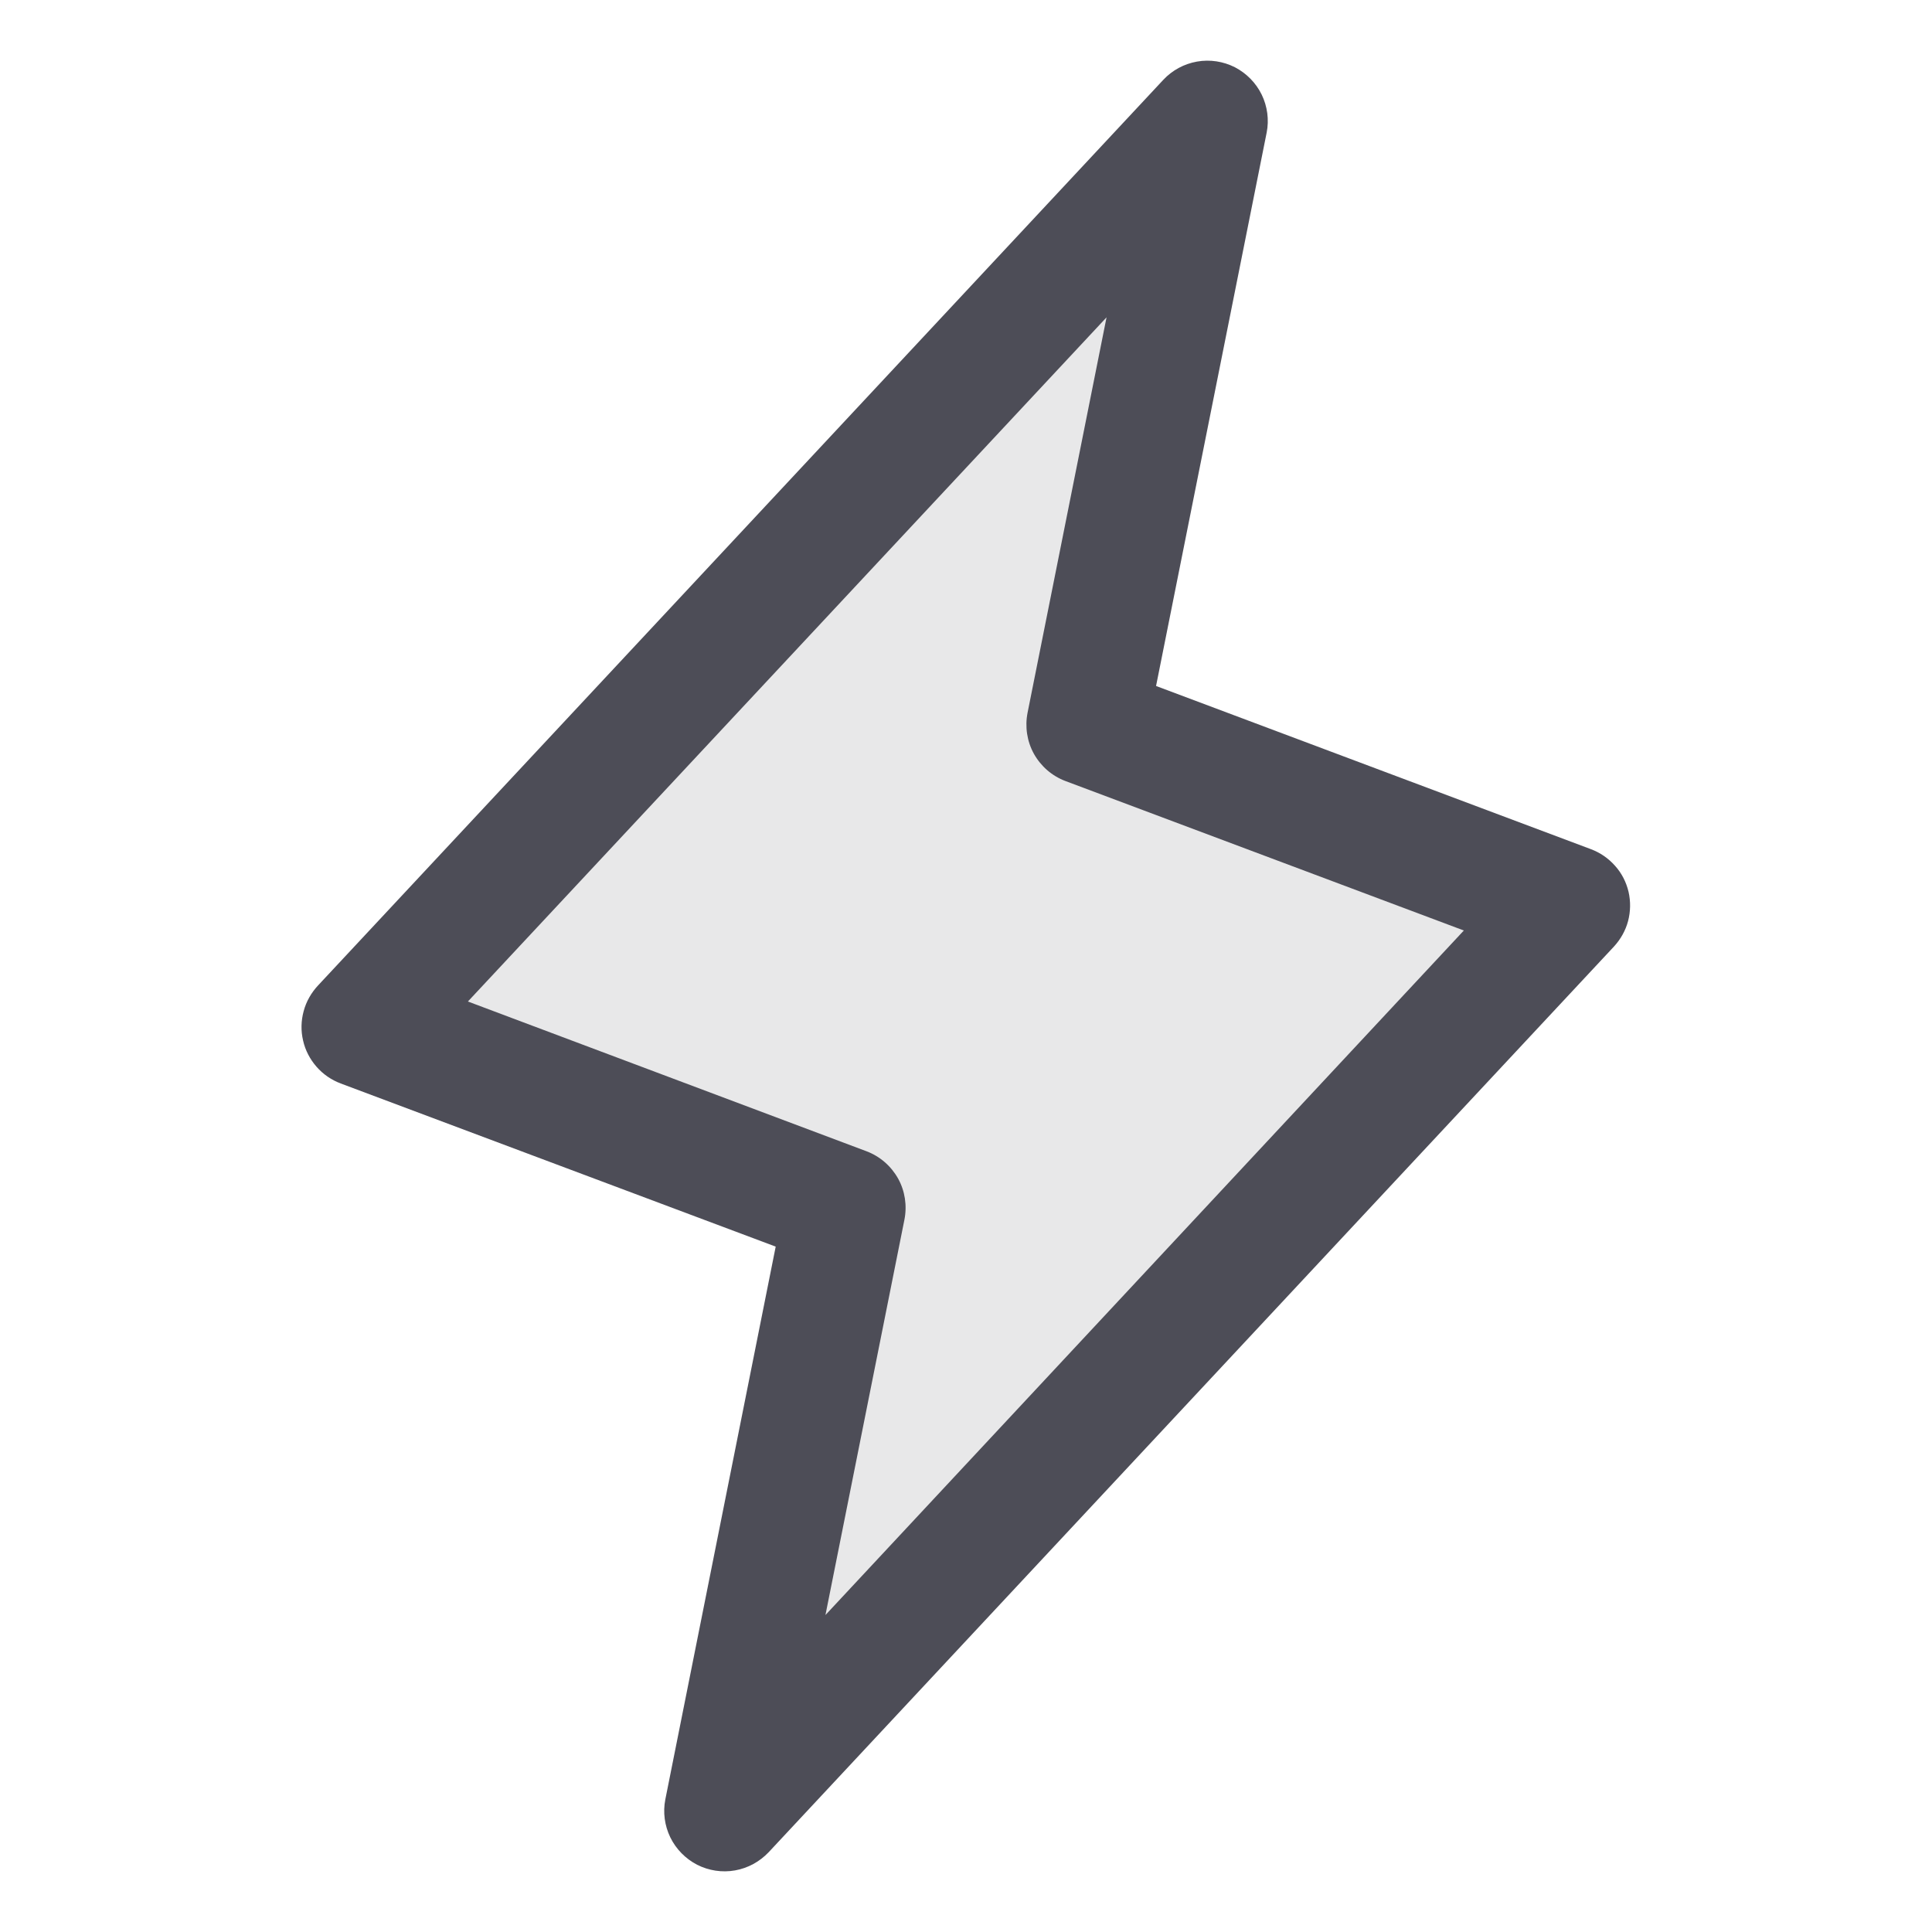 <svg width="16" height="16" viewBox="0 0 16 16" fill="none" xmlns="http://www.w3.org/2000/svg">
<path opacity="0.13" d="M6 15L7 10L3 8.5L10 1L9 6L13 7.5L6 15Z" fill="#4D4D57"/>
<path d="M13.487 7.386C13.468 7.305 13.43 7.231 13.375 7.17C13.32 7.108 13.252 7.061 13.174 7.032L9.574 5.681L10.49 1.098C10.511 0.992 10.496 0.881 10.449 0.784C10.401 0.686 10.323 0.607 10.227 0.557C10.13 0.508 10.02 0.491 9.913 0.51C9.806 0.529 9.709 0.581 9.634 0.661L2.634 8.161C2.578 8.221 2.536 8.294 2.515 8.373C2.493 8.453 2.491 8.537 2.51 8.617C2.528 8.698 2.567 8.772 2.621 8.834C2.676 8.897 2.745 8.944 2.822 8.973L6.424 10.324L5.51 14.902C5.489 15.008 5.504 15.119 5.551 15.216C5.599 15.314 5.677 15.393 5.773 15.443C5.87 15.492 5.98 15.509 6.087 15.49C6.194 15.471 6.291 15.418 6.366 15.339L13.366 7.839C13.421 7.779 13.462 7.707 13.483 7.628C13.504 7.548 13.505 7.465 13.487 7.386ZM6.836 13.375L7.49 10.101C7.513 9.985 7.495 9.864 7.438 9.761C7.38 9.657 7.288 9.577 7.178 9.535L3.875 8.294L9.164 2.628L8.51 5.902C8.487 6.018 8.505 6.139 8.562 6.242C8.62 6.346 8.712 6.426 8.823 6.468L12.123 7.706L6.836 13.375Z" fill="#4D4D57"/>
</svg>
